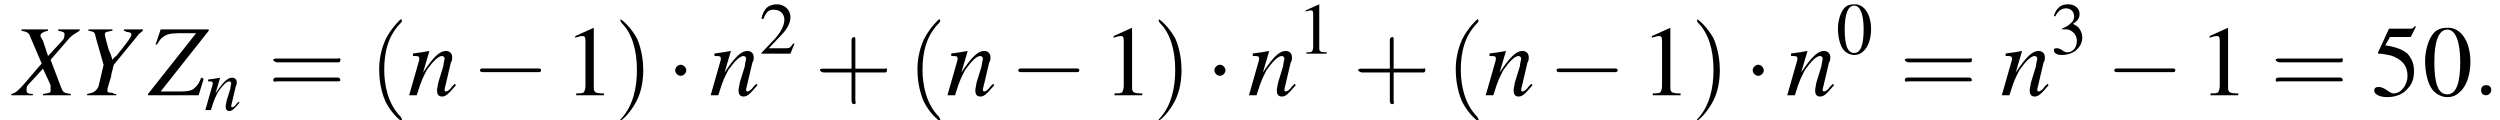 <?xml version='1.0'?>
<!---3-->
<svg height='13.0pt' version='1.1' viewBox='101.1 72.0 270.3 13.0' width='270.3pt' xmlns='http://www.w3.org/2000/svg' xmlns:xlink='http://www.w3.org/1999/xlink'>
<defs>
<path d='M7.2 -2.5C7.3 -2.5 7.5 -2.5 7.5 -2.7S7.3 -2.9 7.2 -2.9H1.3C1.1 -2.9 0.9 -2.9 0.9 -2.7S1.1 -2.5 1.3 -2.5H7.2Z' id='g1-0'/>
<path d='M2.1 -2.7C2.1 -3 1.8 -3.3 1.5 -3.3S0.9 -3 0.9 -2.7S1.2 -2.1 1.5 -2.1S2.1 -2.4 2.1 -2.7Z' id='g1-1'/>
<path d='M1.5 -0.4C1.5 -0.7 1.3 -0.8 1.1 -0.8S0.7 -0.7 0.7 -0.4S0.9 0 1.1 0S1.5 -0.2 1.5 -0.4Z' id='g7-58'/>
<use id='g11-58' transform='scale(1.369)' xlink:href='#g7-58'/>
<path d='M5.2 -5.2H3.5V-5.1C3.9 -5 4 -5 4 -4.8C4 -4.7 4 -4.6 3.9 -4.4L2.7 -3.1L2.3 -4.3C2.2 -4.5 2.1 -4.6 2.1 -4.7C2.1 -4.9 2.3 -5 2.7 -5.1V-5.2H0.6V-5.1C1.1 -5 1.2 -4.9 1.3 -4.6L2.2 -2.5C1.9 -2.2 1.6 -1.8 1.5 -1.7C0.4 -0.4 0.2 -0.2 -0.2 -0.1V0H1.5V-0.1C1.1 -0.1 1 -0.2 1 -0.4C1 -0.5 1 -0.7 1.1 -0.8L2.3 -2.1L2.9 -0.8C2.9 -0.7 2.9 -0.6 2.9 -0.4C2.9 -0.2 2.9 -0.2 2.3 -0.1V0H4.5V-0.1C3.9 -0.2 3.9 -0.2 3.7 -0.7L2.9 -2.8L4.2 -4.3C4.6 -4.8 4.9 -4.9 5.2 -5.1V-5.2Z' id='g8-88'/>
<path d='M0.7 -5.1C1.2 -5 1.2 -5 1.3 -4.5L1.9 -2.4L1.5 -0.7C1.3 -0.3 1.1 -0.2 0.6 -0.1V0H2.9V-0.1C2.8 -0.1 2.7 -0.1 2.6 -0.2C2.3 -0.2 2.2 -0.2 2.2 -0.4C2.2 -0.6 2.3 -0.8 2.5 -1.5C2.5 -1.5 2.5 -1.6 2.5 -1.6L2.7 -2.4L4.5 -4.6C4.7 -4.9 4.8 -4.9 5 -5.1V-5.2H3.5V-5.1C3.6 -5.1 3.7 -5 3.7 -5C4 -5 4.1 -4.9 4.1 -4.8C4.1 -4.6 3.7 -4.1 2.9 -3.1C2.7 -3 2.7 -2.9 2.6 -2.8C2.5 -3.1 2.5 -3.2 2.3 -3.6C2.1 -4.3 2 -4.7 2 -4.8C2 -5 2.1 -5 2.6 -5.1V-5.2H0.7V-5.1Z' id='g8-89'/>
<path d='M4.8 -5.2H1L0.6 -4L0.7 -4C0.9 -4.3 1 -4.5 1.2 -4.6C1.4 -4.8 1.8 -4.9 2.4 -4.9H3.8L-0 -0.1V0H4L4.4 -1.3L4.2 -1.4C4 -0.8 3.8 -0.7 3.6 -0.5C3.3 -0.3 2.9 -0.3 2.3 -0.3H1L4.8 -5.1V-5.2Z' id='g8-90'/>
<path d='M3.7 -0.9L3.5 -0.7C3.3 -0.4 3.1 -0.3 3 -0.3C2.9 -0.3 2.9 -0.4 2.9 -0.4C2.9 -0.5 2.9 -0.5 3 -0.9L3.4 -2.6C3.5 -2.7 3.5 -2.9 3.5 -3C3.5 -3.3 3.3 -3.5 3 -3.5C2.5 -3.5 2 -3 1.2 -1.8L1.7 -3.5L1.7 -3.5C1.2 -3.4 1.1 -3.4 0.4 -3.3V-3.1C0.8 -3.1 0.9 -3.1 0.9 -2.9C0.9 -2.9 0.9 -2.8 0.9 -2.8L0.1 0H0.7C1.1 -1.3 1.2 -1.4 1.5 -2C2 -2.7 2.4 -3.1 2.7 -3.1C2.8 -3.1 2.9 -3 2.9 -2.9C2.9 -2.8 2.8 -2.5 2.8 -2.3L2.4 -1C2.3 -0.5 2.3 -0.4 2.3 -0.4C2.3 -0.1 2.4 0.1 2.7 0.1C3 0.1 3.2 -0.1 3.8 -0.8L3.7 -0.9Z' id='g8-110'/>
<use id='g12-88' transform='scale(1.369)' xlink:href='#g8-88'/>
<use id='g12-89' transform='scale(1.369)' xlink:href='#g8-89'/>
<use id='g12-90' transform='scale(1.369)' xlink:href='#g8-90'/>
<use id='g12-110' transform='scale(1.369)' xlink:href='#g8-110'/>
<use id='g15-48' transform='scale(0.731)' xlink:href='#g3-48'/>
<use id='g15-49' transform='scale(0.731)' xlink:href='#g3-49'/>
<use id='g15-50' transform='scale(0.731)' xlink:href='#g3-50'/>
<use id='g15-51' transform='scale(0.731)' xlink:href='#g3-51'/>
<use id='g19-48' xlink:href='#g3-48'/>
<use id='g19-49' xlink:href='#g3-49'/>
<use id='g19-53' xlink:href='#g3-53'/>
<use id='g20-40' transform='scale(1.369)' xlink:href='#g16-40'/>
<use id='g20-41' transform='scale(1.369)' xlink:href='#g16-41'/>
<use id='g20-43' transform='scale(1.369)' xlink:href='#g16-43'/>
<use id='g20-61' transform='scale(1.369)' xlink:href='#g16-61'/>
<path d='M2.6 1.9C2.6 1.9 2.6 1.9 2.5 1.7C1.5 0.7 1.2 -0.8 1.2 -2C1.2 -3.4 1.5 -4.7 2.5 -5.7C2.6 -5.8 2.6 -5.9 2.6 -5.9C2.6 -5.9 2.6 -6 2.5 -6C2.5 -6 1.8 -5.4 1.3 -4.4C0.9 -3.5 0.8 -2.7 0.8 -2C0.8 -1.4 0.9 -0.4 1.3 0.5C1.8 1.5 2.5 2 2.5 2C2.6 2 2.6 2 2.6 1.9Z' id='g16-40'/>
<path d='M2.3 -2C2.3 -2.6 2.2 -3.6 1.8 -4.5C1.3 -5.4 0.6 -6 0.5 -6C0.5 -6 0.5 -5.9 0.5 -5.9C0.5 -5.9 0.5 -5.8 0.6 -5.7C1.4 -4.9 1.8 -3.6 1.8 -2C1.8 -0.6 1.5 0.8 0.6 1.8C0.5 1.9 0.5 1.9 0.5 1.9C0.5 2 0.5 2 0.5 2C0.6 2 1.3 1.4 1.8 0.4C2.2 -0.4 2.3 -1.3 2.3 -2Z' id='g16-41'/>
<path d='M3.2 -1.8H5.5C5.6 -1.8 5.7 -1.8 5.7 -2S5.6 -2.1 5.5 -2.1H3.2V-4.4C3.2 -4.5 3.2 -4.6 3.1 -4.6S2.9 -4.5 2.9 -4.4V-2.1H0.7C0.6 -2.1 0.4 -2.1 0.4 -2S0.6 -1.8 0.7 -1.8H2.9V0.4C2.9 0.5 2.9 0.7 3.1 0.7S3.2 0.5 3.2 0.4V-1.8Z' id='g16-43'/>
<path d='M5.5 -2.6C5.6 -2.6 5.7 -2.6 5.7 -2.8S5.6 -2.9 5.5 -2.9H0.7C0.6 -2.9 0.4 -2.9 0.4 -2.8S0.6 -2.6 0.7 -2.6H5.5ZM5.5 -1.1C5.6 -1.1 5.7 -1.1 5.7 -1.2S5.6 -1.4 5.5 -1.4H0.7C0.6 -1.4 0.4 -1.4 0.4 -1.2S0.6 -1.1 0.7 -1.1H5.5Z' id='g16-61'/>
<path d='M2.8 -7.3C2.2 -7.3 1.7 -7.2 1.3 -6.8C0.7 -6.2 0.3 -4.9 0.3 -3.7C0.3 -2.5 0.6 -1.2 1.1 -0.6C1.5 -0.1 2.1 0.2 2.7 0.2C3.3 0.2 3.7 -0 4.1 -0.4C4.8 -1 5.2 -2.3 5.2 -3.6C5.2 -5.8 4.2 -7.3 2.8 -7.3ZM2.7 -7.1C3.6 -7.1 4.1 -5.8 4.1 -3.6S3.7 -0.1 2.7 -0.1S1.3 -1.3 1.3 -3.6C1.3 -5.9 1.8 -7.1 2.7 -7.1Z' id='g3-48'/>
<path d='M3.2 -7.3L1.2 -6.4V-6.2C1.3 -6.3 1.5 -6.3 1.5 -6.3C1.7 -6.4 1.9 -6.4 2 -6.4C2.2 -6.4 2.3 -6.3 2.3 -5.9V-1C2.3 -0.7 2.2 -0.4 2.1 -0.3C1.9 -0.2 1.7 -0.2 1.3 -0.2V0H4.3V-0.2C3.4 -0.2 3.2 -0.3 3.2 -0.8V-7.3L3.2 -7.3Z' id='g3-49'/>
<path d='M5.2 -1.5L5 -1.5C4.6 -0.9 4.5 -0.8 4 -0.8H1.4L3.2 -2.7C4.2 -3.7 4.6 -4.6 4.6 -5.4C4.6 -6.5 3.7 -7.3 2.6 -7.3C2 -7.3 1.4 -7.1 1 -6.7C0.7 -6.3 0.5 -6 0.3 -5.2L0.6 -5.1C1 -6.2 1.4 -6.5 2.1 -6.5C3.1 -6.5 3.7 -5.9 3.7 -5C3.7 -4.2 3.2 -3.2 2.3 -2.2L0.3 -0.1V0H4.6L5.2 -1.5Z' id='g3-50'/>
<path d='M1.7 -3.6C2.3 -3.6 2.6 -3.6 2.8 -3.5C3.5 -3.2 3.9 -2.6 3.9 -1.9C3.9 -0.9 3.3 -0.2 2.5 -0.2C2.2 -0.2 2 -0.3 1.6 -0.6C1.2 -0.8 1.1 -0.8 0.9 -0.8C0.6 -0.8 0.5 -0.7 0.5 -0.5C0.5 -0.1 0.9 0.2 1.7 0.2C2.5 0.2 3.4 -0.1 3.9 -0.6S4.7 -1.7 4.7 -2.4C4.7 -2.9 4.5 -3.4 4.2 -3.8C4 -4 3.8 -4.2 3.3 -4.4C4.1 -4.9 4.3 -5.3 4.3 -5.9C4.3 -6.7 3.6 -7.3 2.6 -7.3C2.1 -7.3 1.6 -7.2 1.2 -6.8C0.9 -6.5 0.7 -6.2 0.5 -5.6L0.7 -5.5C1.1 -6.3 1.6 -6.7 2.3 -6.7C3 -6.7 3.5 -6.2 3.5 -5.5C3.5 -5.1 3.3 -4.7 3 -4.5C2.7 -4.2 2.4 -4 1.7 -3.7V-3.6Z' id='g3-51'/>
<path d='M2 -6.3H4.1C4.3 -6.3 4.3 -6.4 4.3 -6.4L4.8 -7.4L4.7 -7.5C4.5 -7.2 4.4 -7.2 4.2 -7.2H1.9L0.7 -4.6C0.7 -4.6 0.7 -4.6 0.7 -4.6C0.7 -4.5 0.7 -4.5 0.8 -4.5C1.2 -4.5 1.6 -4.4 2.1 -4.3C3.3 -3.9 3.9 -3.2 3.9 -2.1C3.9 -1.1 3.2 -0.2 2.4 -0.2C2.2 -0.2 2 -0.3 1.6 -0.6C1.3 -0.8 1 -0.9 0.8 -0.9C0.5 -0.9 0.3 -0.8 0.3 -0.5C0.3 -0.1 0.9 0.2 1.7 0.2C2.6 0.2 3.4 -0.1 3.9 -0.7C4.4 -1.2 4.6 -1.8 4.6 -2.6C4.6 -3.4 4.4 -3.9 3.9 -4.5C3.4 -4.9 2.8 -5.2 1.5 -5.4L2 -6.3Z' id='g3-53'/>
</defs>
<g id='page1'>

<use x='102.6' xlink:href='#g12-88' y='82.3'/>
<use x='109.7' xlink:href='#g12-89' y='82.3'/>
<use x='117.1' xlink:href='#g12-90' y='82.3'/>
<use x='123.2' xlink:href='#g8-110' y='83.9'/>
<use x='130.1' xlink:href='#g20-61' y='82.3'/>
<use x='141' xlink:href='#g20-40' y='82.3'/>
<use x='145.2' xlink:href='#g12-110' y='82.3'/>
<use x='152.1' xlink:href='#g1-0' y='82.3'/>
<use x='162.1' xlink:href='#g19-49' y='82.3'/>
<use x='167.5' xlink:href='#g20-41' y='82.3'/>
<use x='173.2' xlink:href='#g1-1' y='82.3'/>
<use x='177.8' xlink:href='#g12-110' y='82.3'/>
<use x='183.2' xlink:href='#g15-50' y='77.8'/>
<use x='189.2' xlink:href='#g20-43' y='82.3'/>
<use x='199.2' xlink:href='#g20-40' y='82.3'/>
<use x='203.4' xlink:href='#g12-110' y='82.3'/>
<use x='210.3' xlink:href='#g1-0' y='82.3'/>
<use x='220.3' xlink:href='#g19-49' y='82.3'/>
<use x='225.7' xlink:href='#g20-41' y='82.3'/>
<use x='231.5' xlink:href='#g1-1' y='82.3'/>
<use x='236' xlink:href='#g12-110' y='82.3'/>
<use x='241.4' xlink:href='#g15-49' y='77.8'/>
<use x='247.4' xlink:href='#g20-43' y='82.3'/>
<use x='257.4' xlink:href='#g20-40' y='82.3'/>
<use x='261.6' xlink:href='#g12-110' y='82.3'/>
<use x='268.5' xlink:href='#g1-0' y='82.3'/>
<use x='278.5' xlink:href='#g19-49' y='82.3'/>
<use x='283.9' xlink:href='#g20-41' y='82.3'/>
<use x='289.7' xlink:href='#g1-1' y='82.3'/>
<use x='294.2' xlink:href='#g12-110' y='82.3'/>
<use x='299.6' xlink:href='#g15-48' y='77.8'/>
<use x='306.5' xlink:href='#g20-61' y='82.3'/>
<use x='317.4' xlink:href='#g12-110' y='82.3'/>
<use x='322.8' xlink:href='#g15-51' y='77.8'/>
<use x='328.8' xlink:href='#g1-0' y='82.3'/>
<use x='338.8' xlink:href='#g19-49' y='82.3'/>
<use x='346.6' xlink:href='#g20-61' y='82.3'/>
<use x='357.5' xlink:href='#g19-53' y='82.3'/>
<use x='363' xlink:href='#g19-48' y='82.3'/>
<use x='368.4' xlink:href='#g11-58' y='82.3'/>
</g>
</svg>
